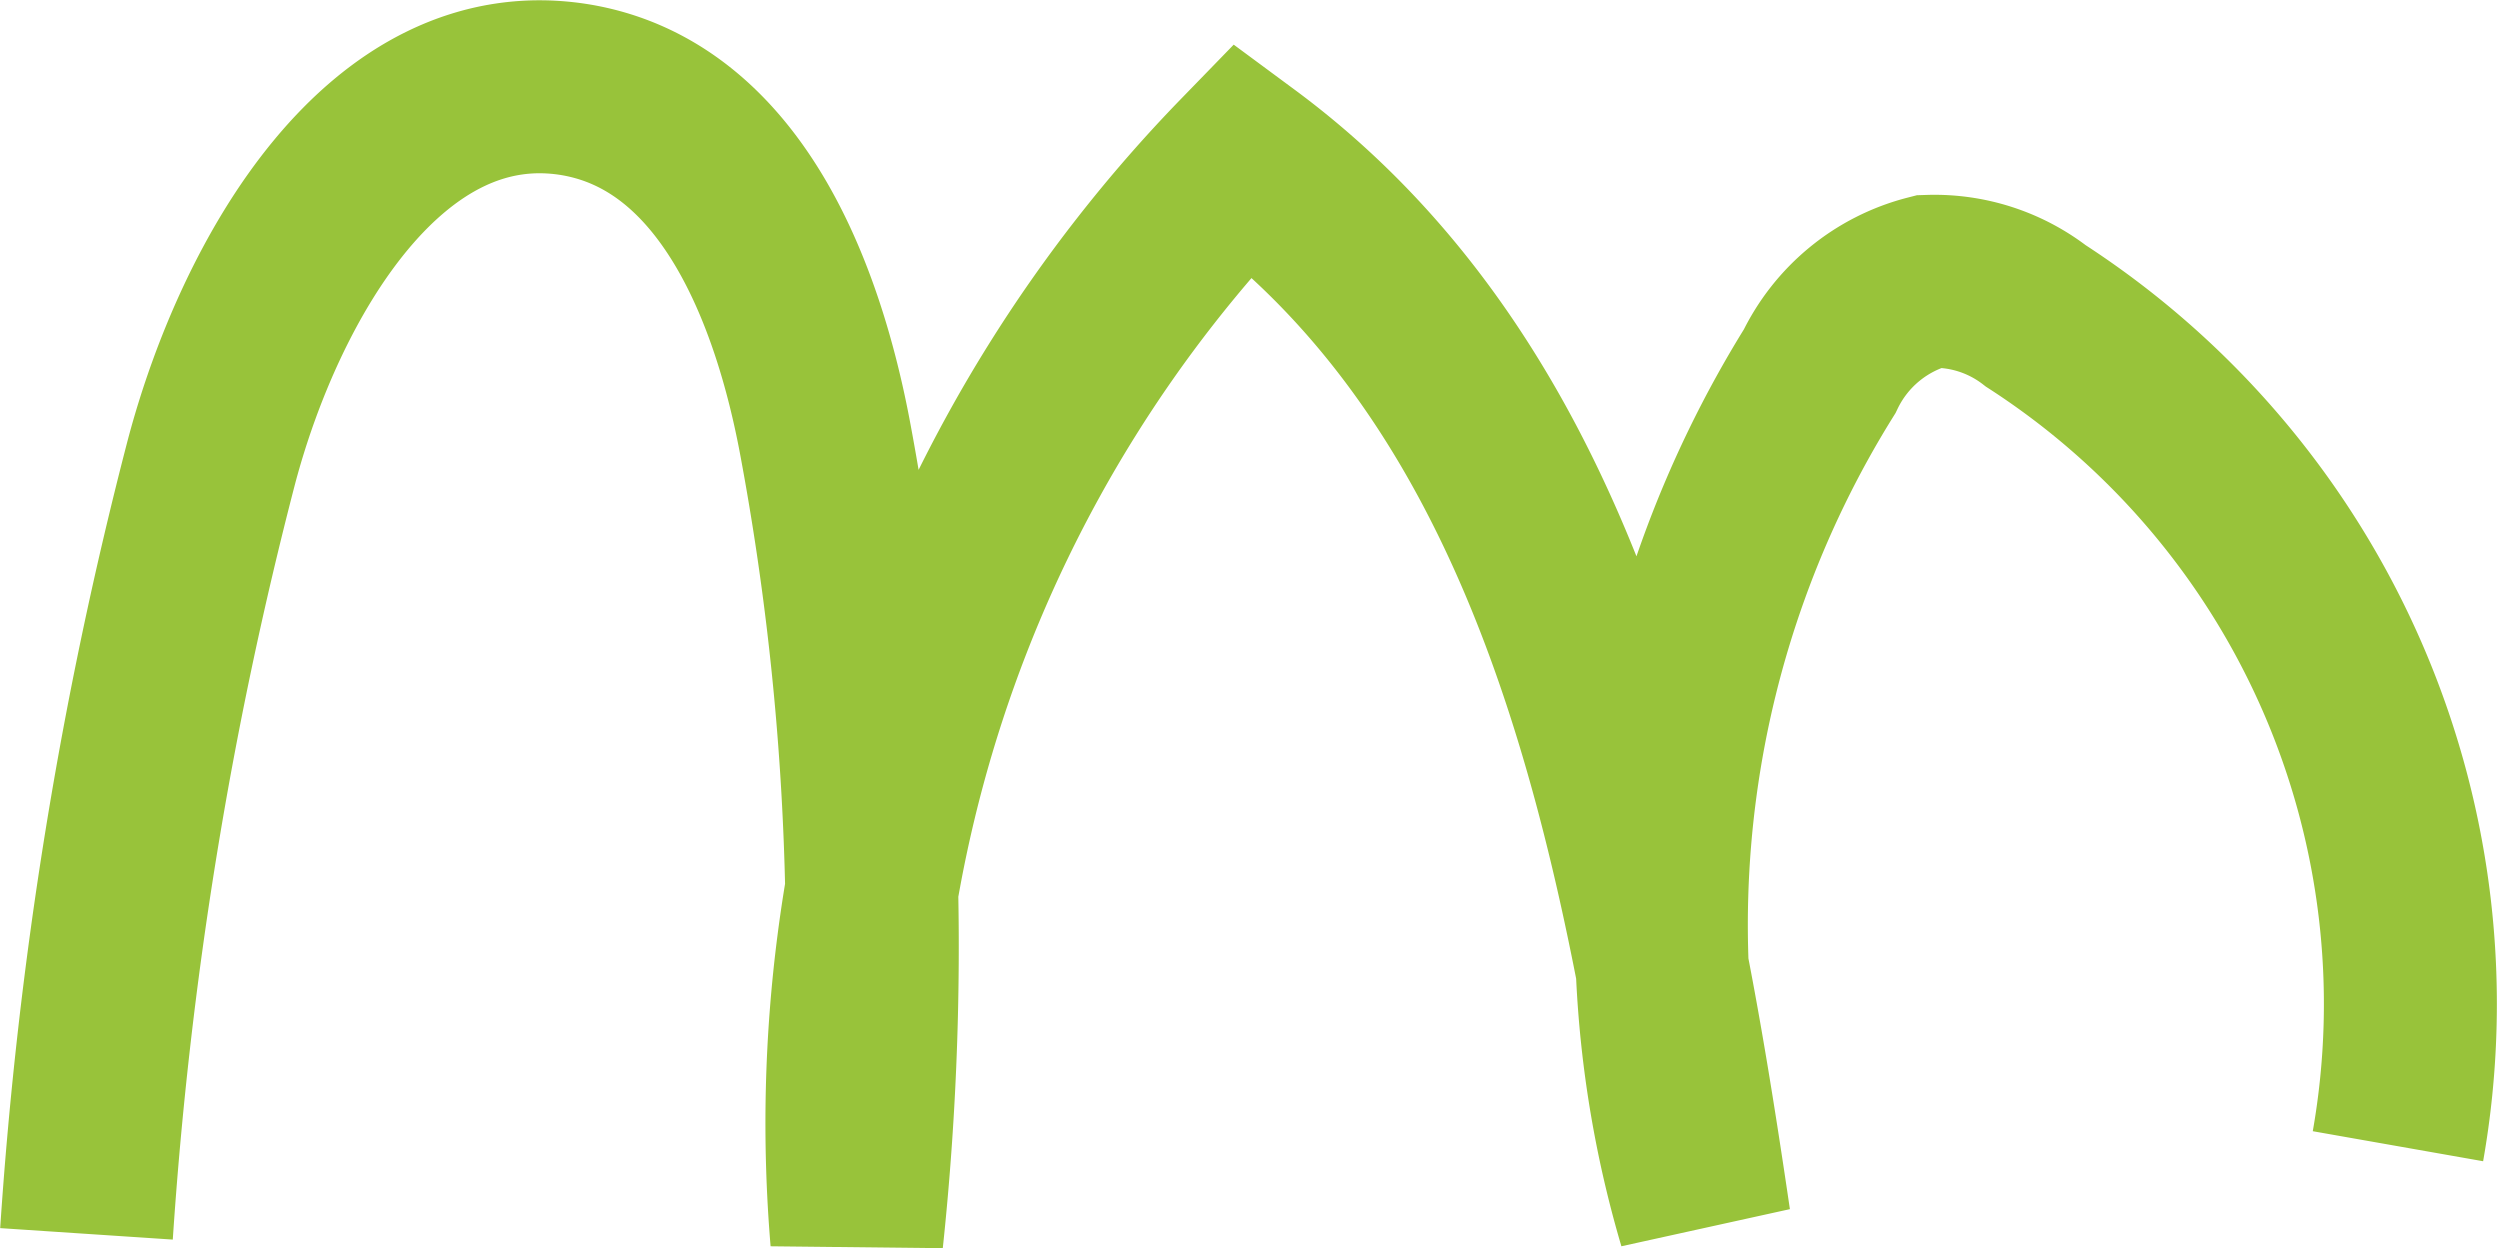 <svg xmlns="http://www.w3.org/2000/svg" viewBox="0 0 43.36 21.65"><defs><style>.cls-1{fill:none;stroke:#98c33a;stroke-miterlimit:10;stroke-width:3px;}</style></defs><g id="Ebene_2" data-name="Ebene 2"><g id="Landscape"><path class="cls-1" d="M1.5,21.4A72.14,72.14,0,0,1,3.67,8C4.51,4.84,6.69,1,10,1.56c2.66.46,3.84,3.49,4.32,6.09a47.94,47.94,0,0,1,.54,13.84A24,24,0,0,1,21.56,2.76c5.6,4.14,7,11.64,8,18.43a18.16,18.16,0,0,1,2-14.75,2.91,2.91,0,0,1,1.9-1.56,2.87,2.87,0,0,1,1.85.6,14.21,14.21,0,0,1,6.28,14.4"/></g></g></svg>